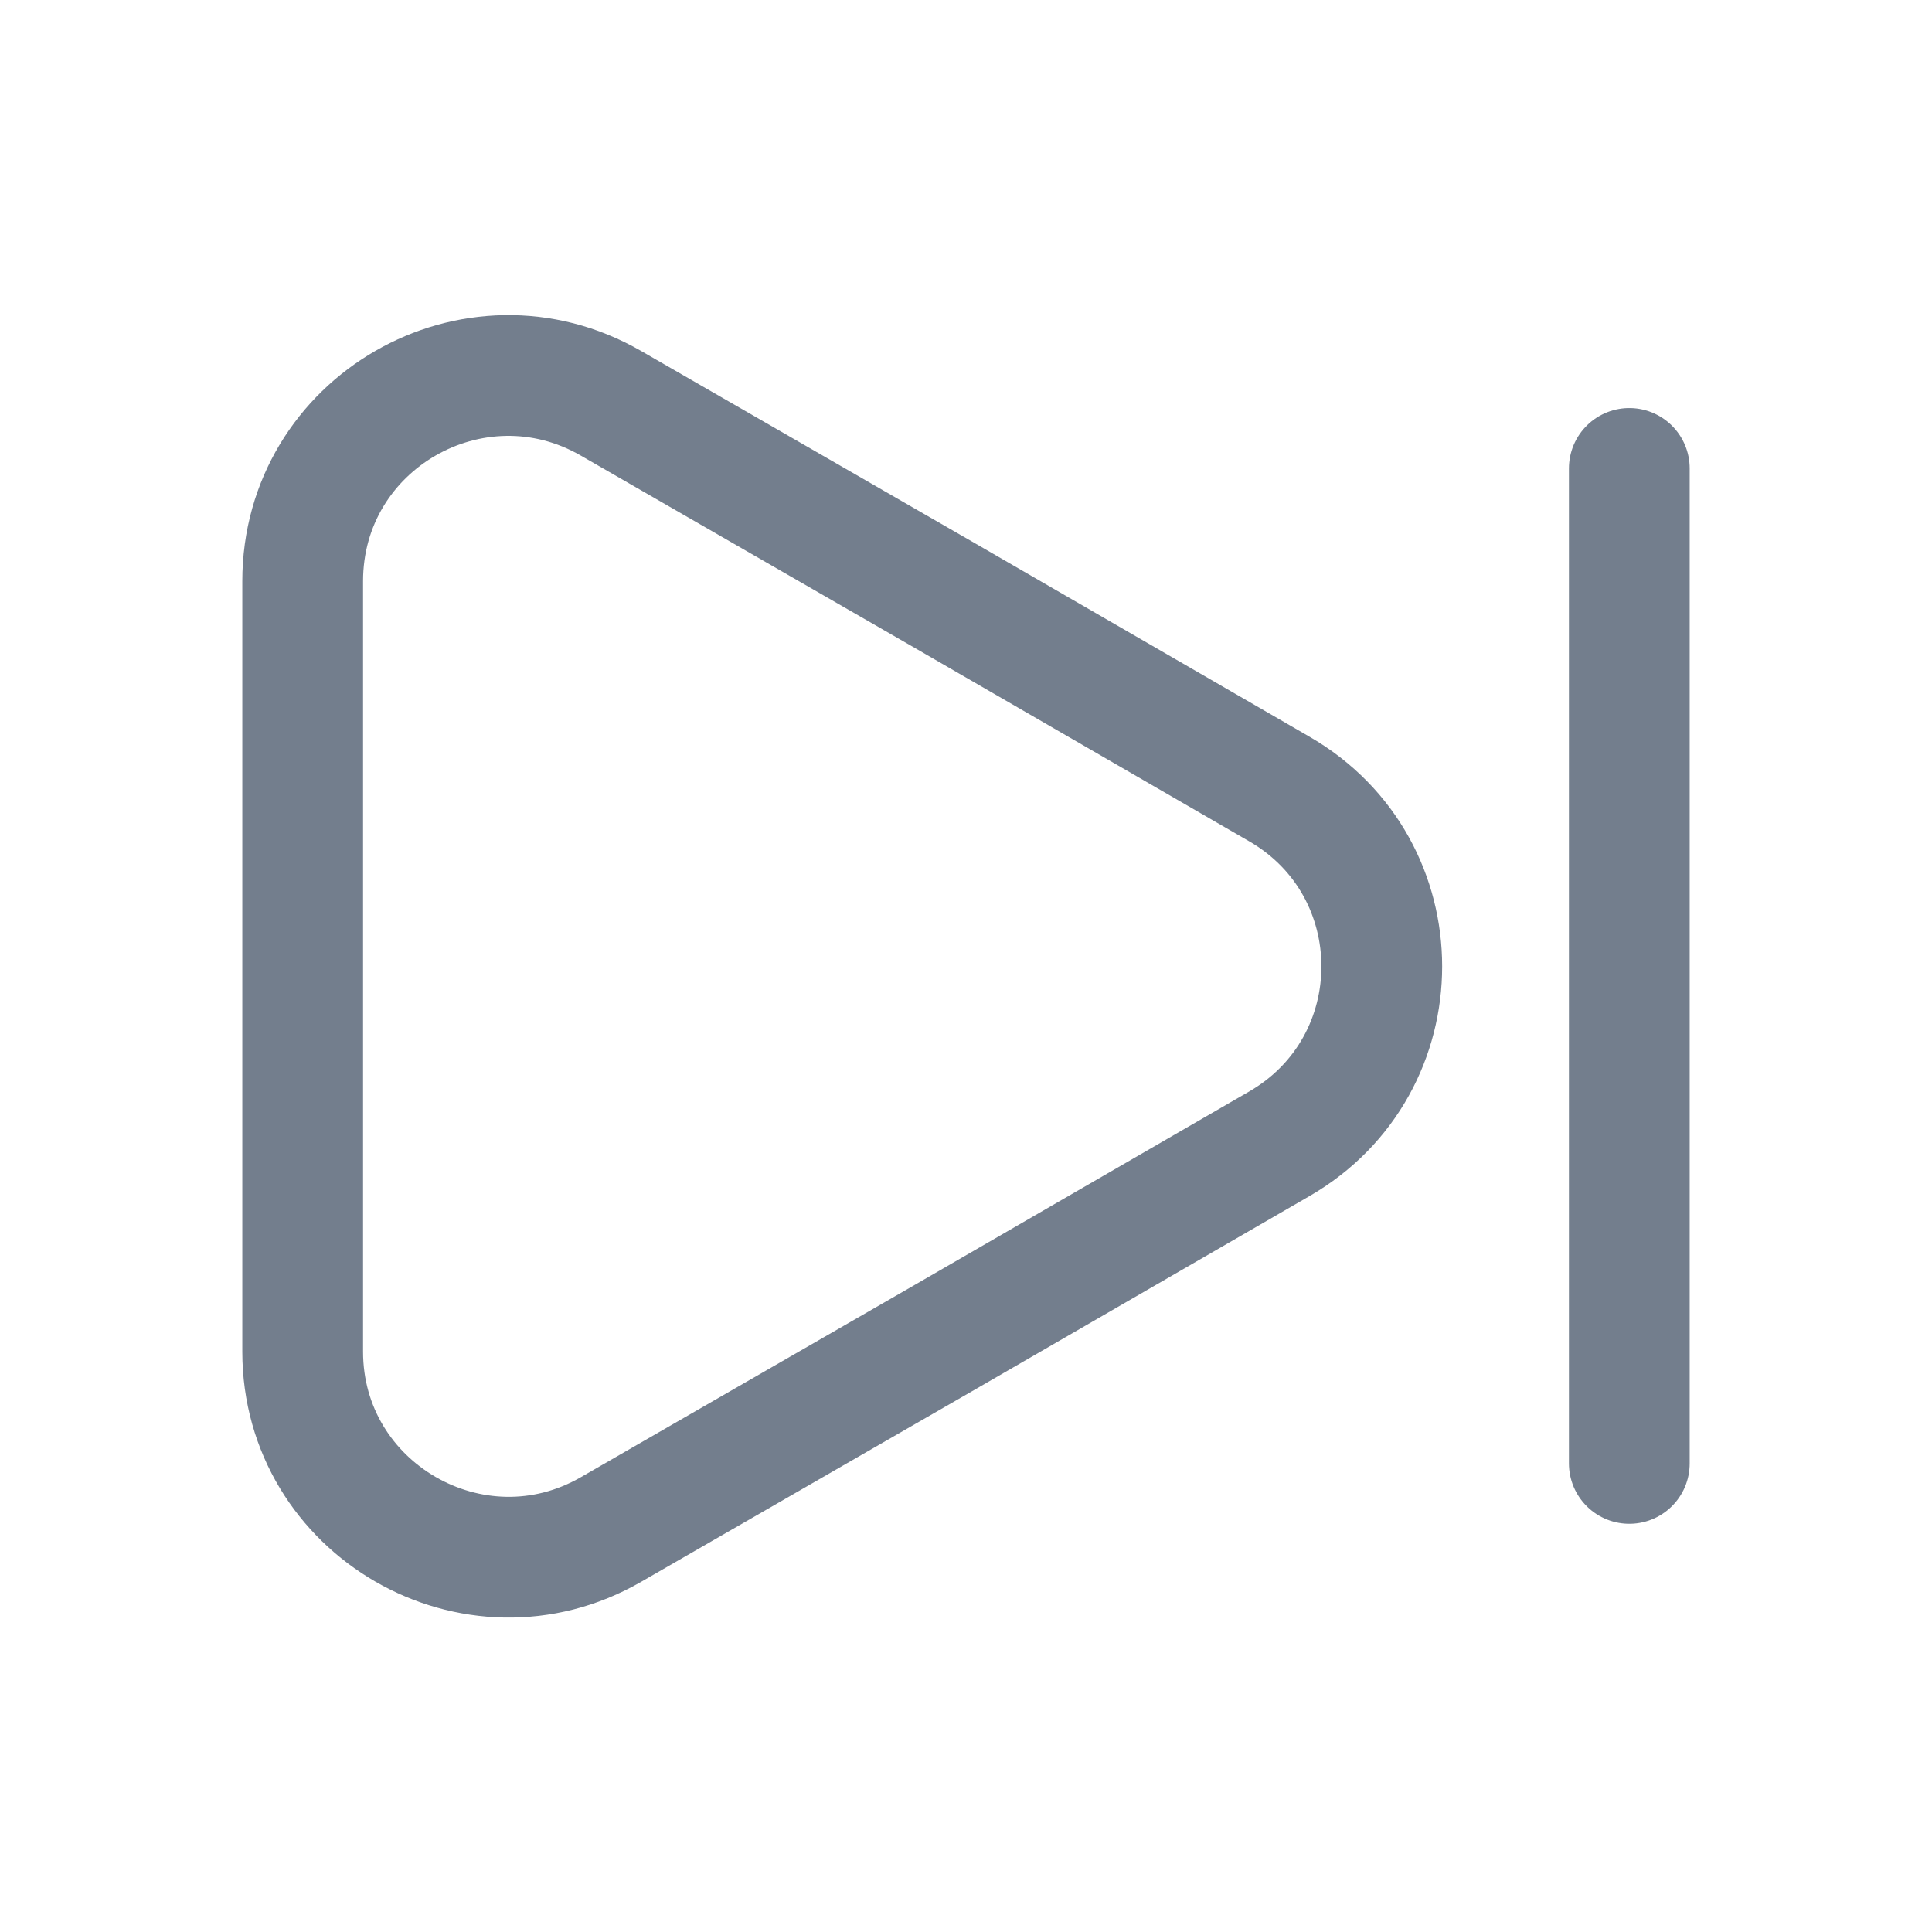 <svg width="24" height="24" viewBox="0 0 24 24" fill="none" xmlns="http://www.w3.org/2000/svg">
<path d="M3.76 7.22V16.79C3.76 18.75 5.89 19.98 7.59 19L11.74 16.61L15.89 14.21C17.59 13.23 17.59 10.78 15.89 9.8L11.74 7.4L7.59 5.01C5.89 4.03 3.76 5.25 3.76 7.22Z" stroke="#737E8D" stroke-width="1.5" stroke-linecap="round" stroke-linejoin="round"/>
<path d="M20.24 18.179V5.819" stroke="#737E8D" stroke-width="1.5" stroke-linecap="round" stroke-linejoin="round"/>
</svg>
